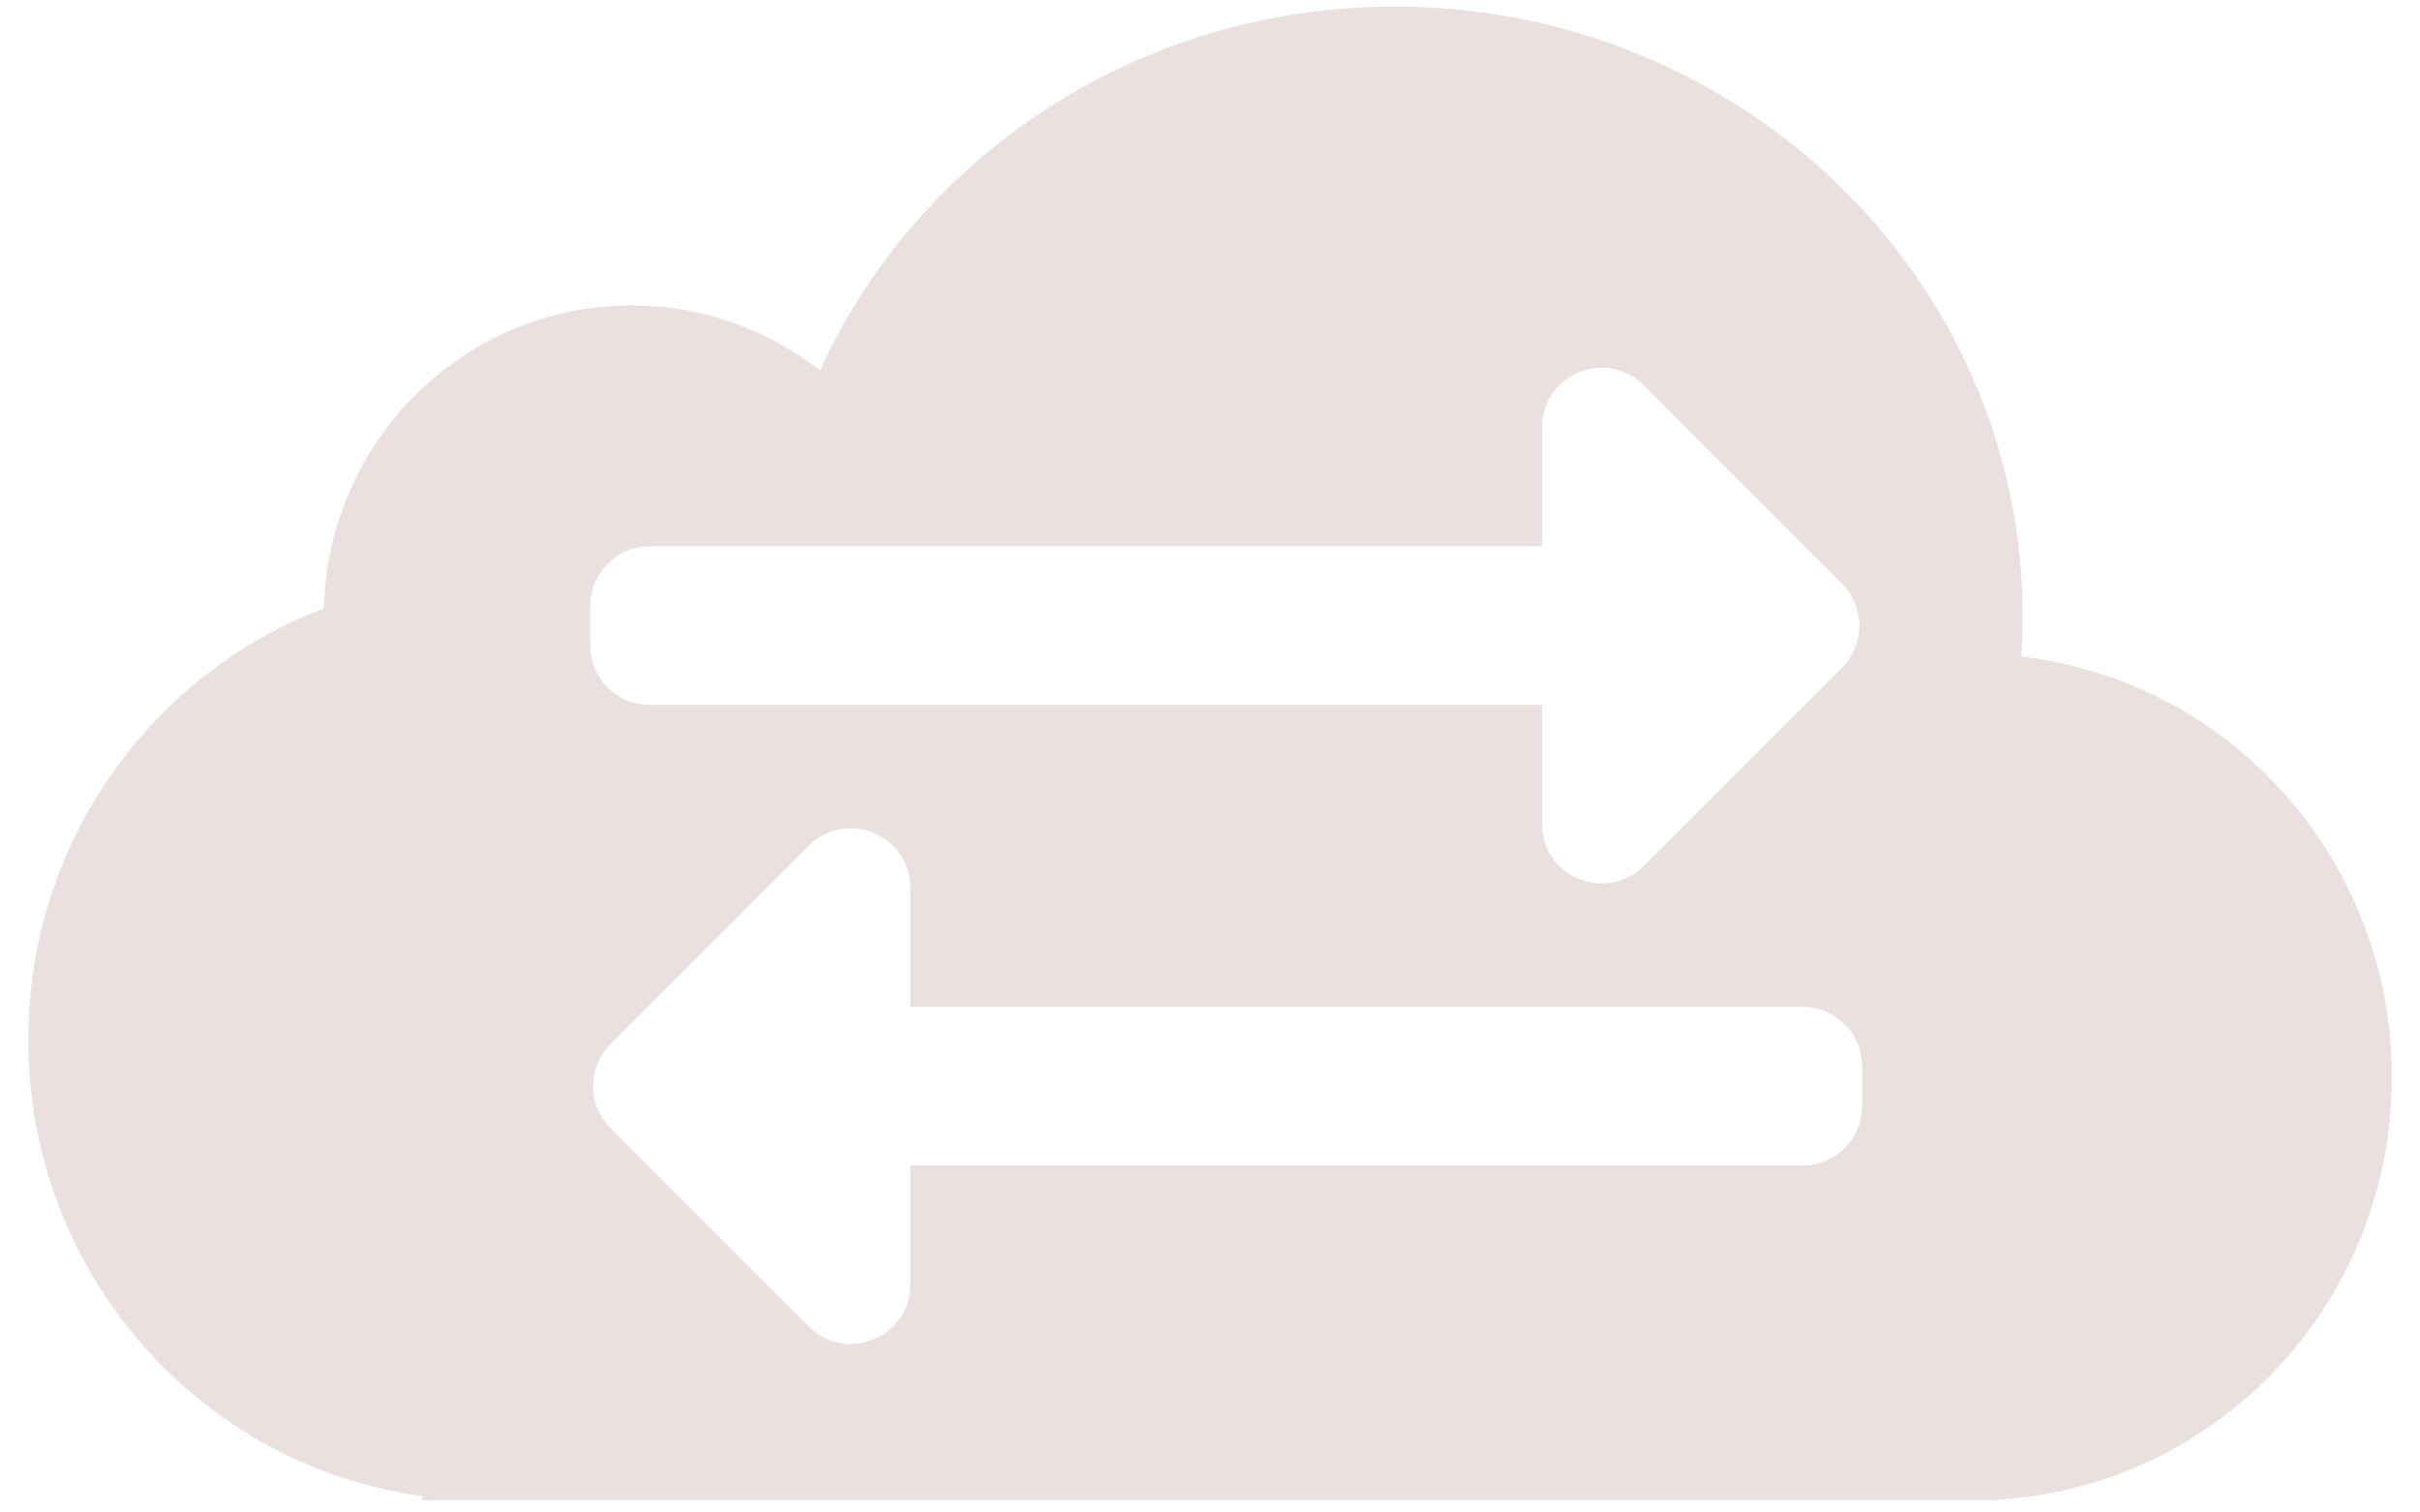 <?xml version="1.0" encoding="UTF-8" standalone="no"?>
<!DOCTYPE svg PUBLIC "-//W3C//DTD SVG 1.1//EN" "http://www.w3.org/Graphics/SVG/1.1/DTD/svg11.dtd">
<svg width="100%" height="100%" viewBox="0 0 1280 800" version="1.1" xmlns="http://www.w3.org/2000/svg" xmlns:xlink="http://www.w3.org/1999/xlink" xml:space="preserve" xmlns:serif="http://www.serif.com/" style="fill-rule:evenodd;clip-rule:evenodd;stroke-linejoin:round;stroke-miterlimit:2;">
    <path d="M433.734,196.018C406.169,174.36 371.598,161.524 334.015,161.524C245.557,161.524 173.534,232.881 171.307,321.814C79.969,356.439 14.952,445.57 14.952,549.972C14.952,673.333 105.635,775.3 223.295,791.362L223.295,793.6L1056.8,793.6L1056.8,793.205C1173.02,786.359 1265.14,688.934 1265.14,569.72C1265.14,454.72 1179.44,359.994 1069.11,347.289C1069.57,340.311 1069.83,333.202 1069.83,326.093C1069.83,147.898 921.135,3.472 737.738,3.472C602.007,3.472 485.263,82.597 433.734,196.018ZM984.914,564.026L984.914,585.002C984.914,602.379 970.827,616.466 953.45,616.466L481.49,616.466L481.49,679.394C481.49,707.406 447.536,721.401 427.777,701.643L322.897,596.763C310.61,584.475 310.61,564.553 322.897,552.266L427.777,447.386C447.462,427.706 481.49,441.505 481.49,469.634L481.49,532.562L953.45,532.562C970.827,532.562 984.914,546.649 984.914,564.026ZM312.187,341.412L312.187,320.436C312.187,303.059 326.274,288.972 343.651,288.972L815.611,288.972L815.611,226.044C815.611,198.032 849.565,184.037 869.324,203.795L974.204,308.675C986.491,320.963 986.491,340.885 974.204,353.172L869.324,458.052C849.64,477.733 815.611,463.933 815.611,435.804L815.611,372.876L343.651,372.876C326.274,372.876 312.187,358.79 312.187,341.412Z" style="fill:#ebe0e0;fill-rule:nonzero;"/>
</svg>

